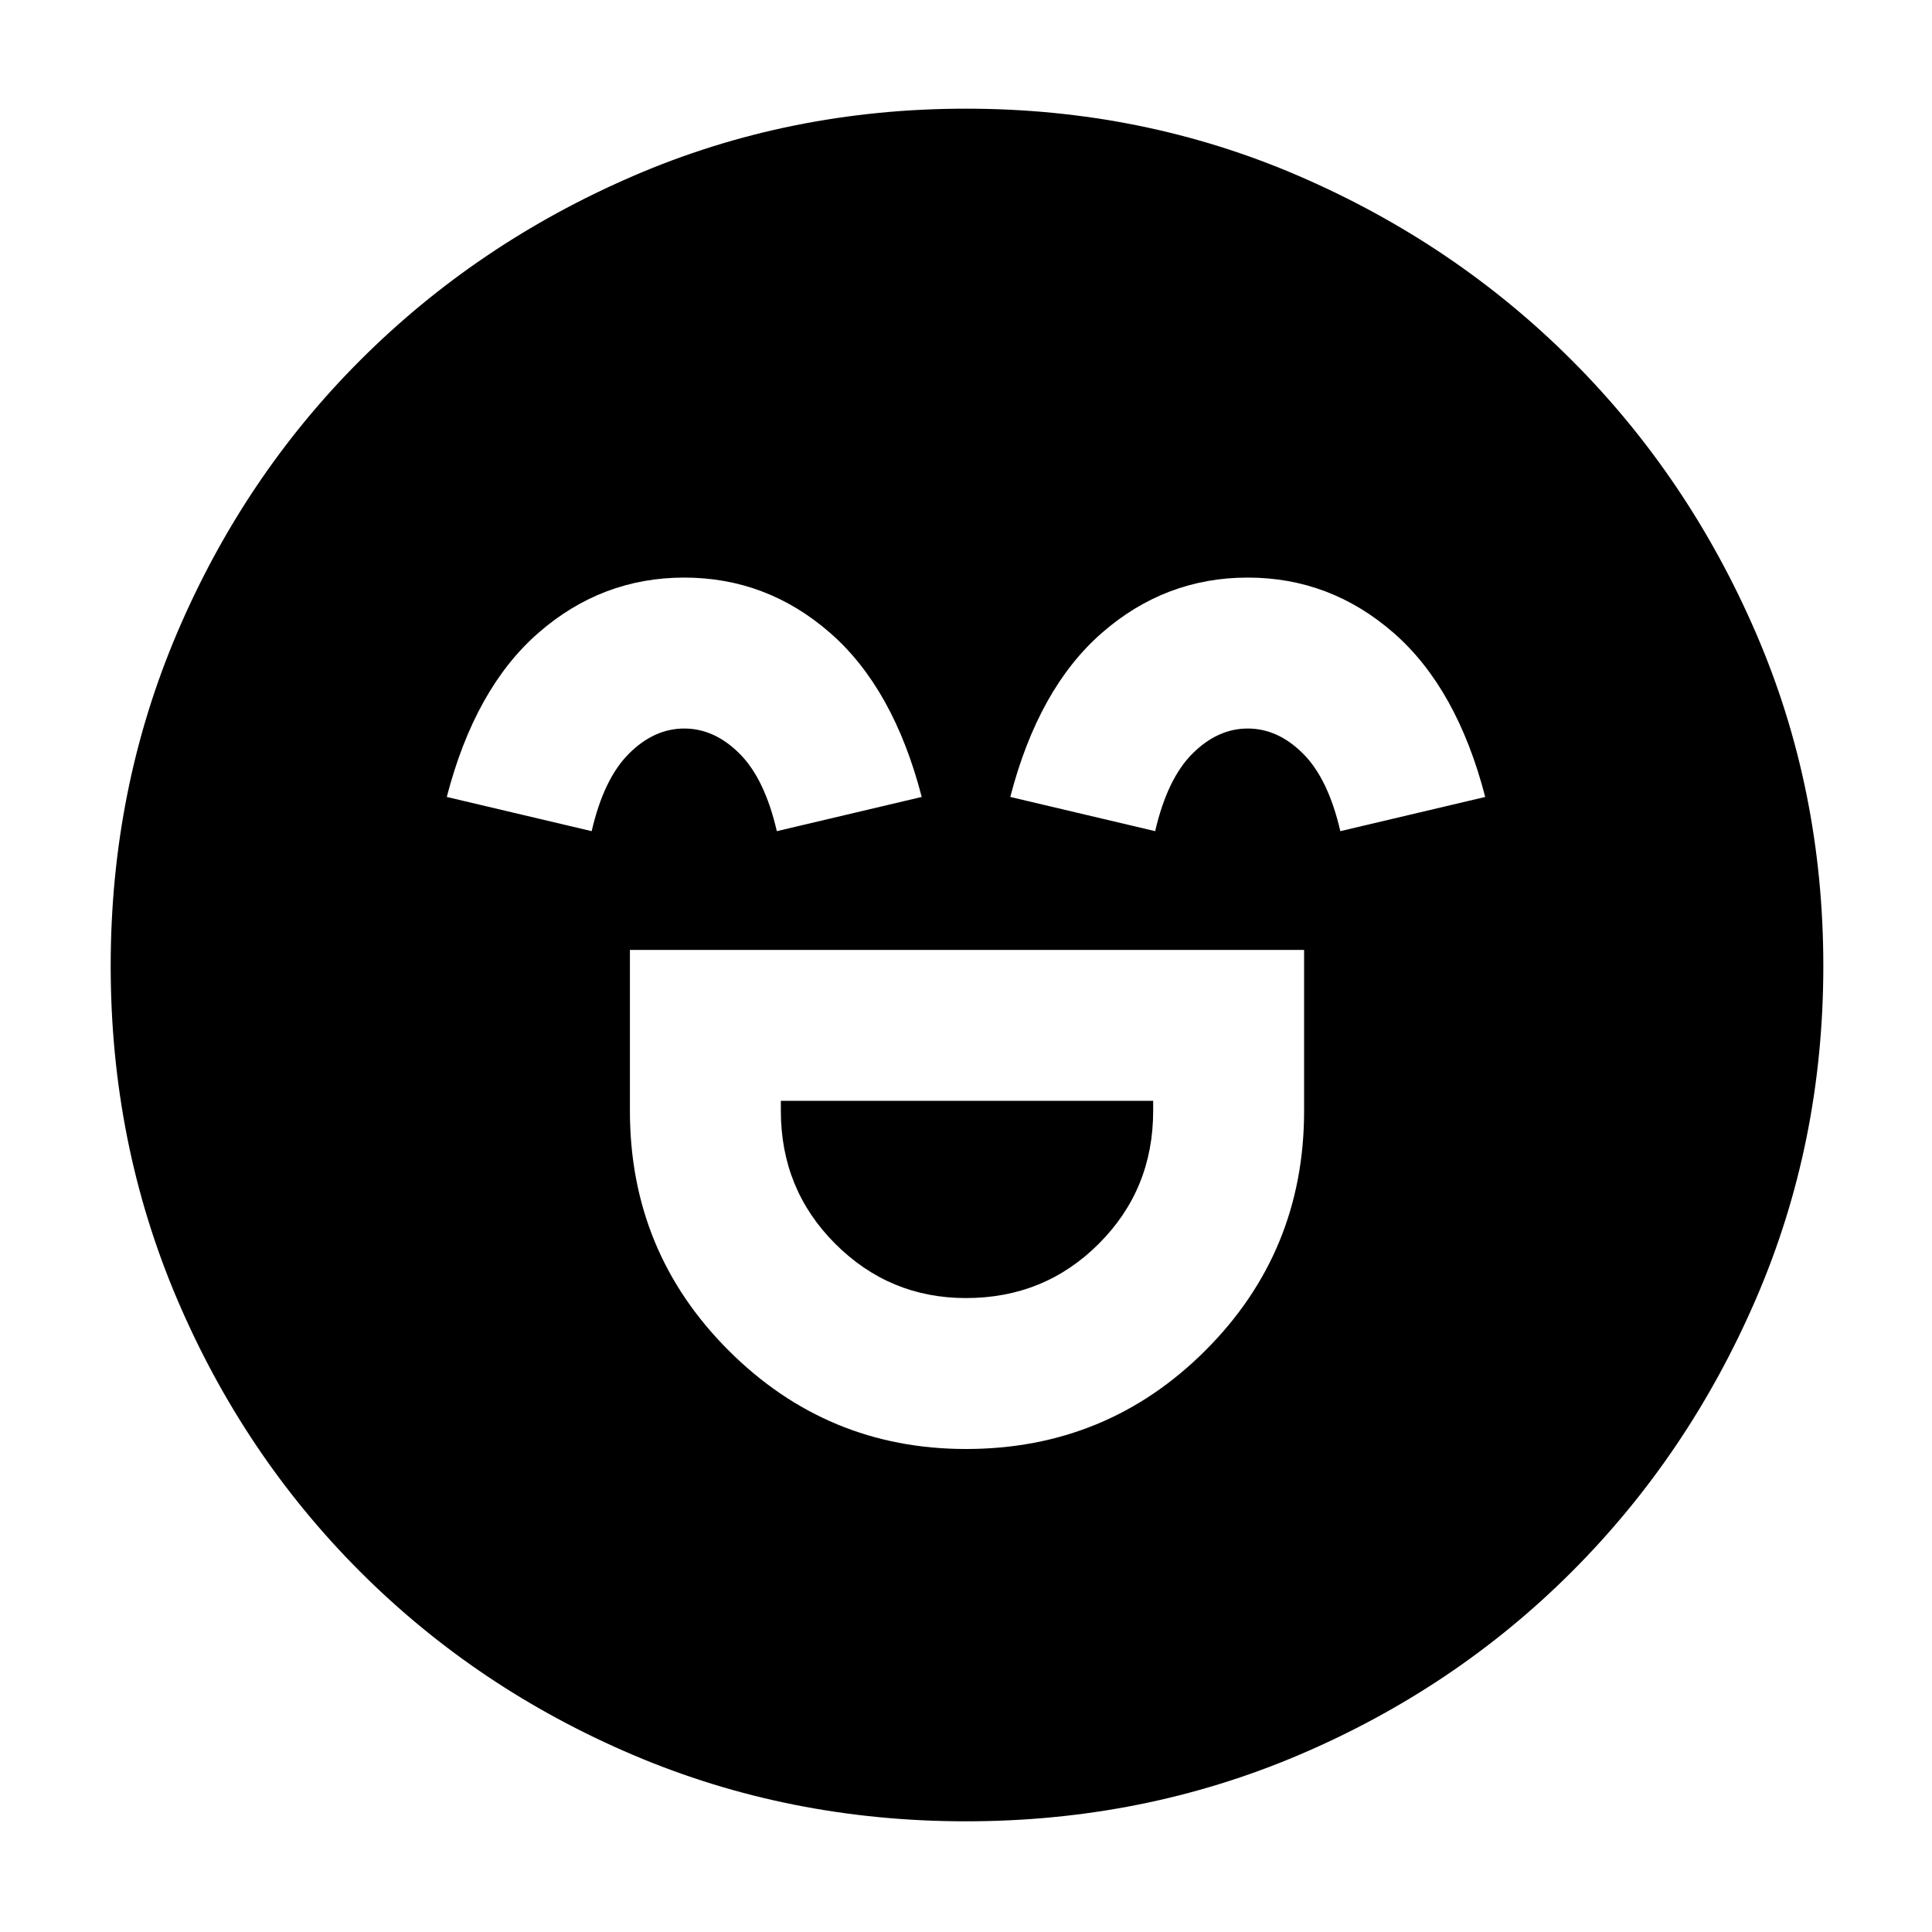 <svg xmlns="http://www.w3.org/2000/svg" width="48" height="48" viewBox="0 0 48 48"><path d="M15.65 23.6v4q0 3.5 2.45 5.95T24 36q3.5 0 5.95-2.45t2.45-5.95v-4ZM24 32.25q-1.9 0-3.25-1.35t-1.35-3.3v-.25h9.25v.25q0 1.95-1.35 3.3-1.35 1.35-3.3 1.35Zm-7-17.9q-2.05 0-3.625 1.375Q11.8 17.1 11.1 19.8l3.6.85q.3-1.3.925-1.925T17 18.1q.75 0 1.375.625t.925 1.925l3.6-.85q-.7-2.7-2.275-4.075T17 14.35Zm14 0q-2.05 0-3.625 1.375Q25.8 17.1 25.1 19.8l3.6.85q.3-1.3.925-1.925T31 18.1q.75 0 1.375.625t.925 1.925l3.6-.85q-.7-2.7-2.275-4.075T31 14.35Zm-7 30.9q-4.4 0-8.275-1.65T8.95 39.05q-2.9-2.9-4.55-6.775Q2.75 28.4 2.75 24t1.65-8.275Q6.05 11.85 8.95 8.95q2.9-2.9 6.775-4.575Q19.6 2.7 24 2.7t8.275 1.675Q36.15 6.05 39.05 8.95q2.9 2.9 4.575 6.775Q45.3 19.6 45.3 24t-1.675 8.275Q41.95 36.15 39.05 39.05q-2.9 2.9-6.775 4.55Q28.4 45.25 24 45.25Z"/></svg>